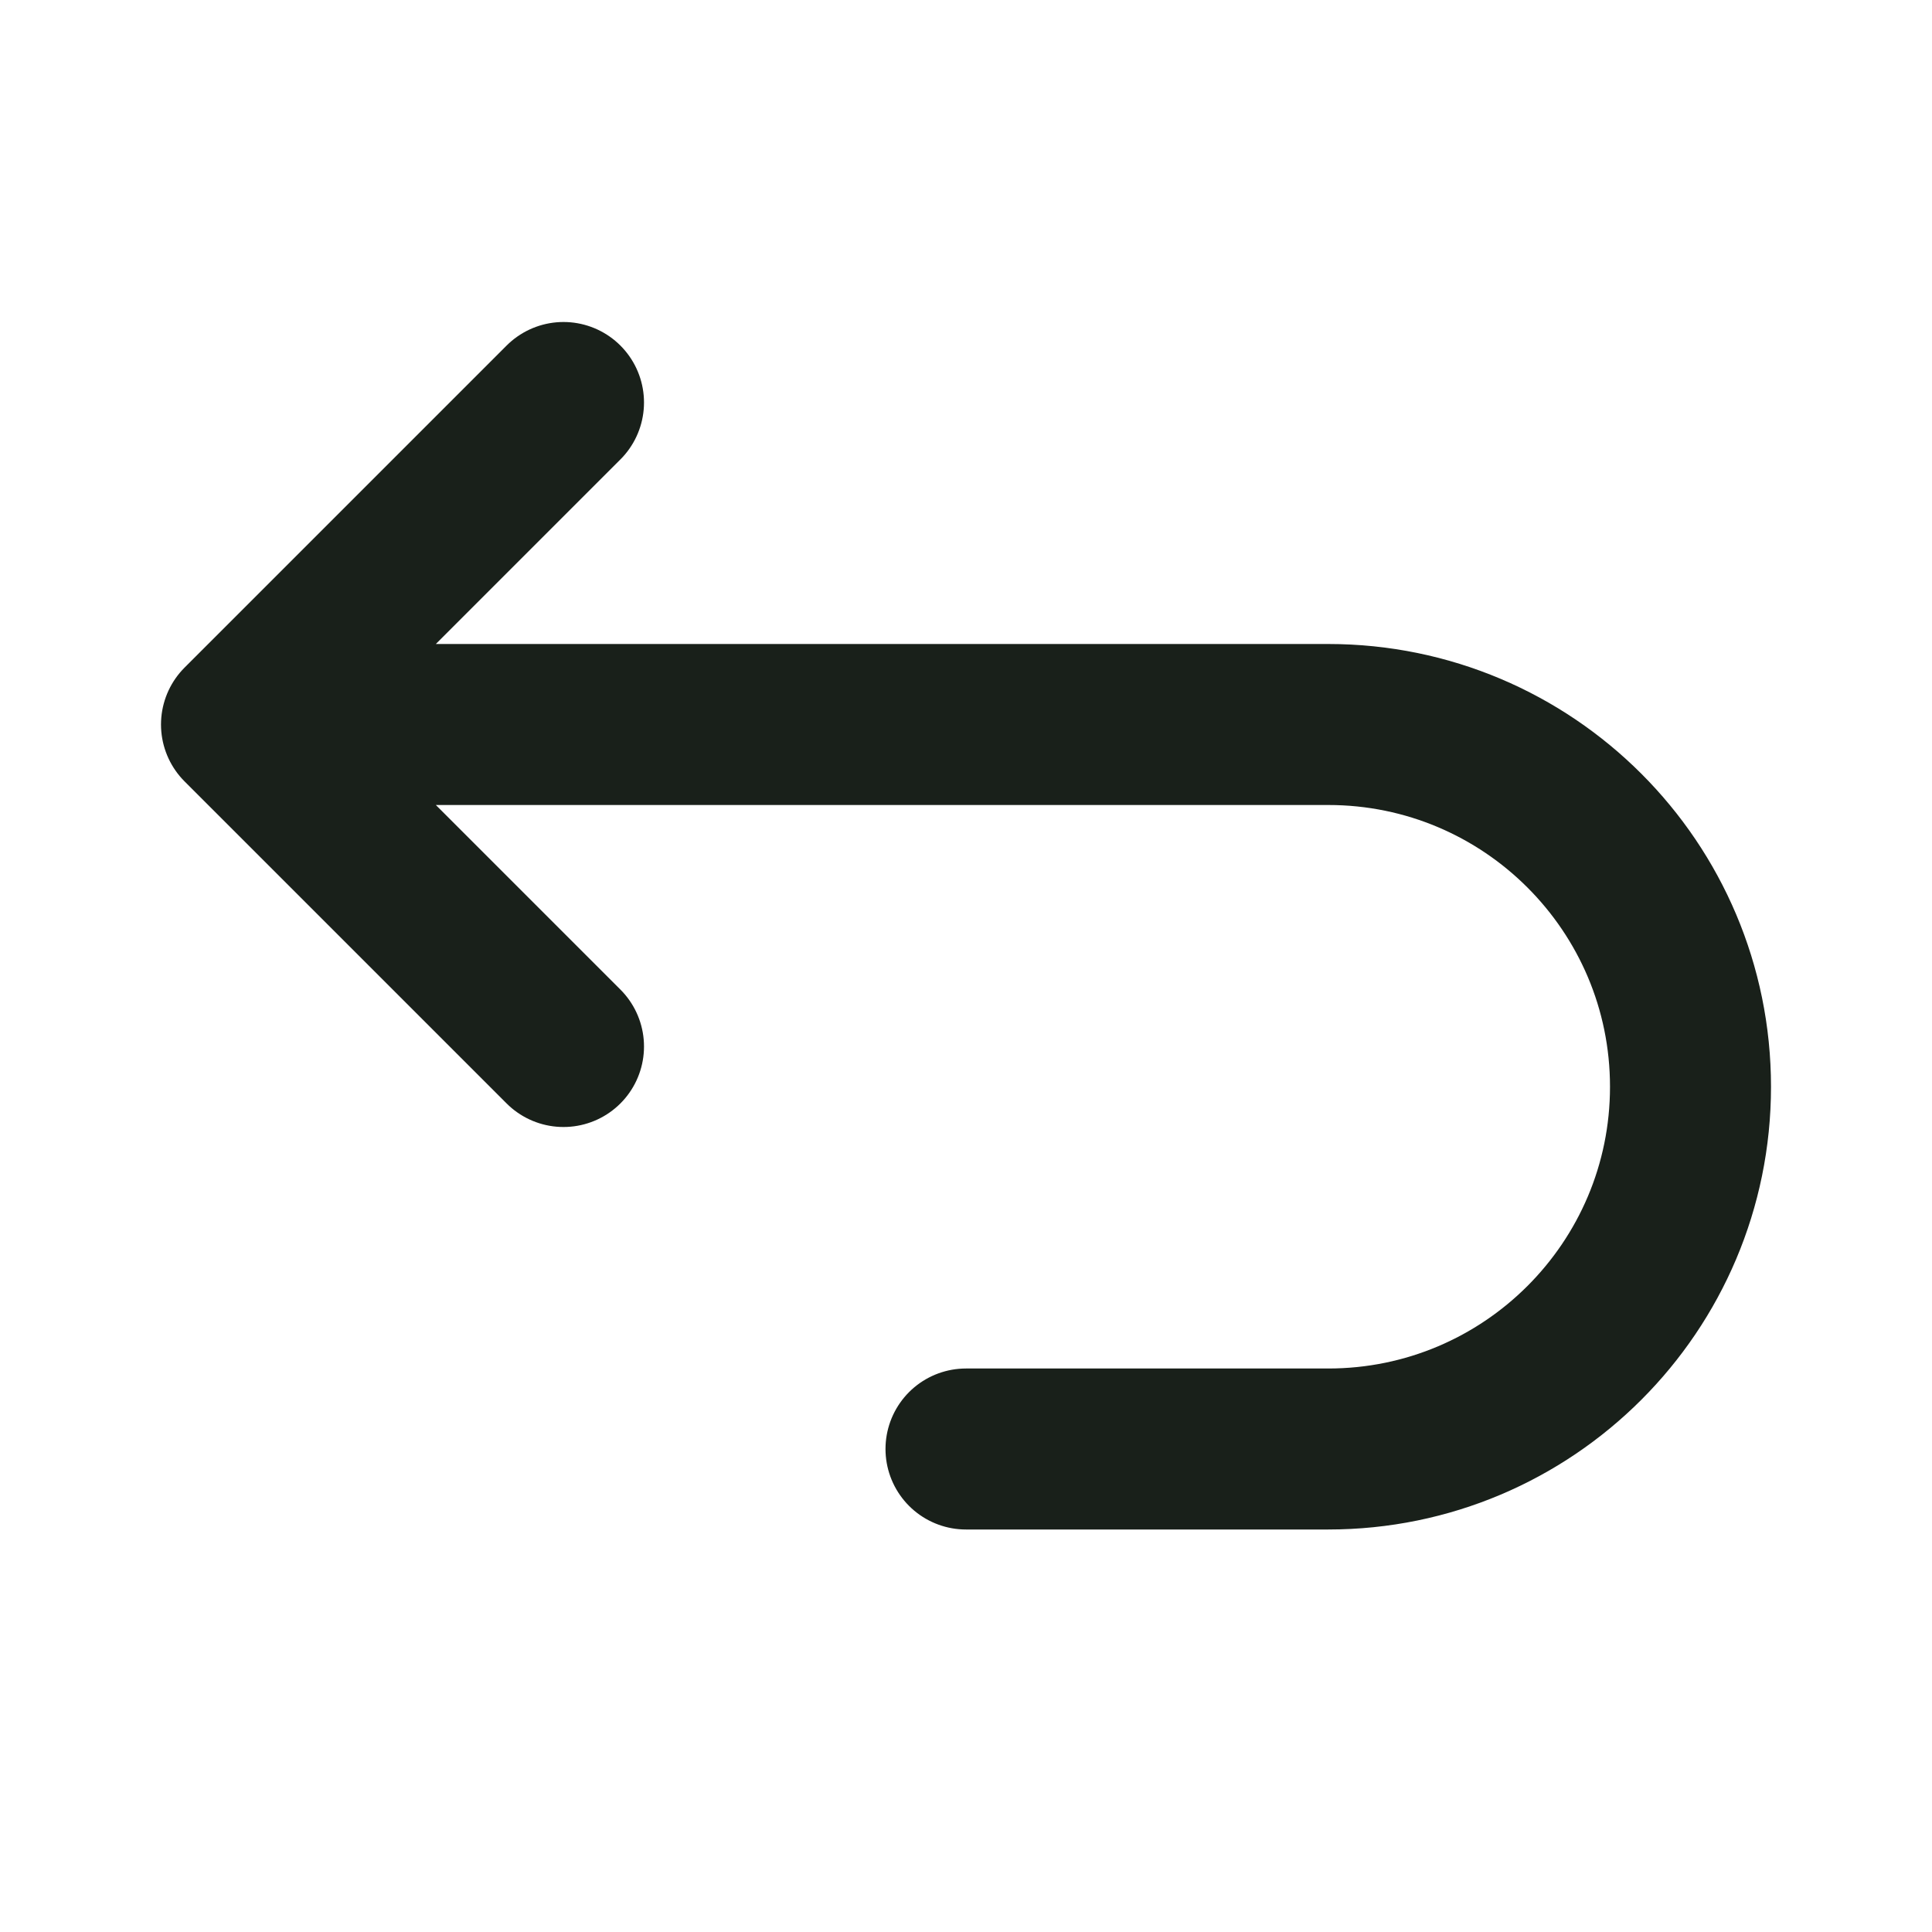 <svg width="24" height="24" viewBox="0 0 24 24" fill="none" xmlns="http://www.w3.org/2000/svg">
<g id="flip-backward">
<path id="Icon" d="M3 9H16.5C18.985 9 21 11.015 21 13.5C21 15.985 18.985 18 16.5 18H12M3 9L7 5M3 9L7 13" stroke="#19201A" stroke-width="2" stroke-linecap="round" stroke-linejoin="round"/>
</g>
</svg>
